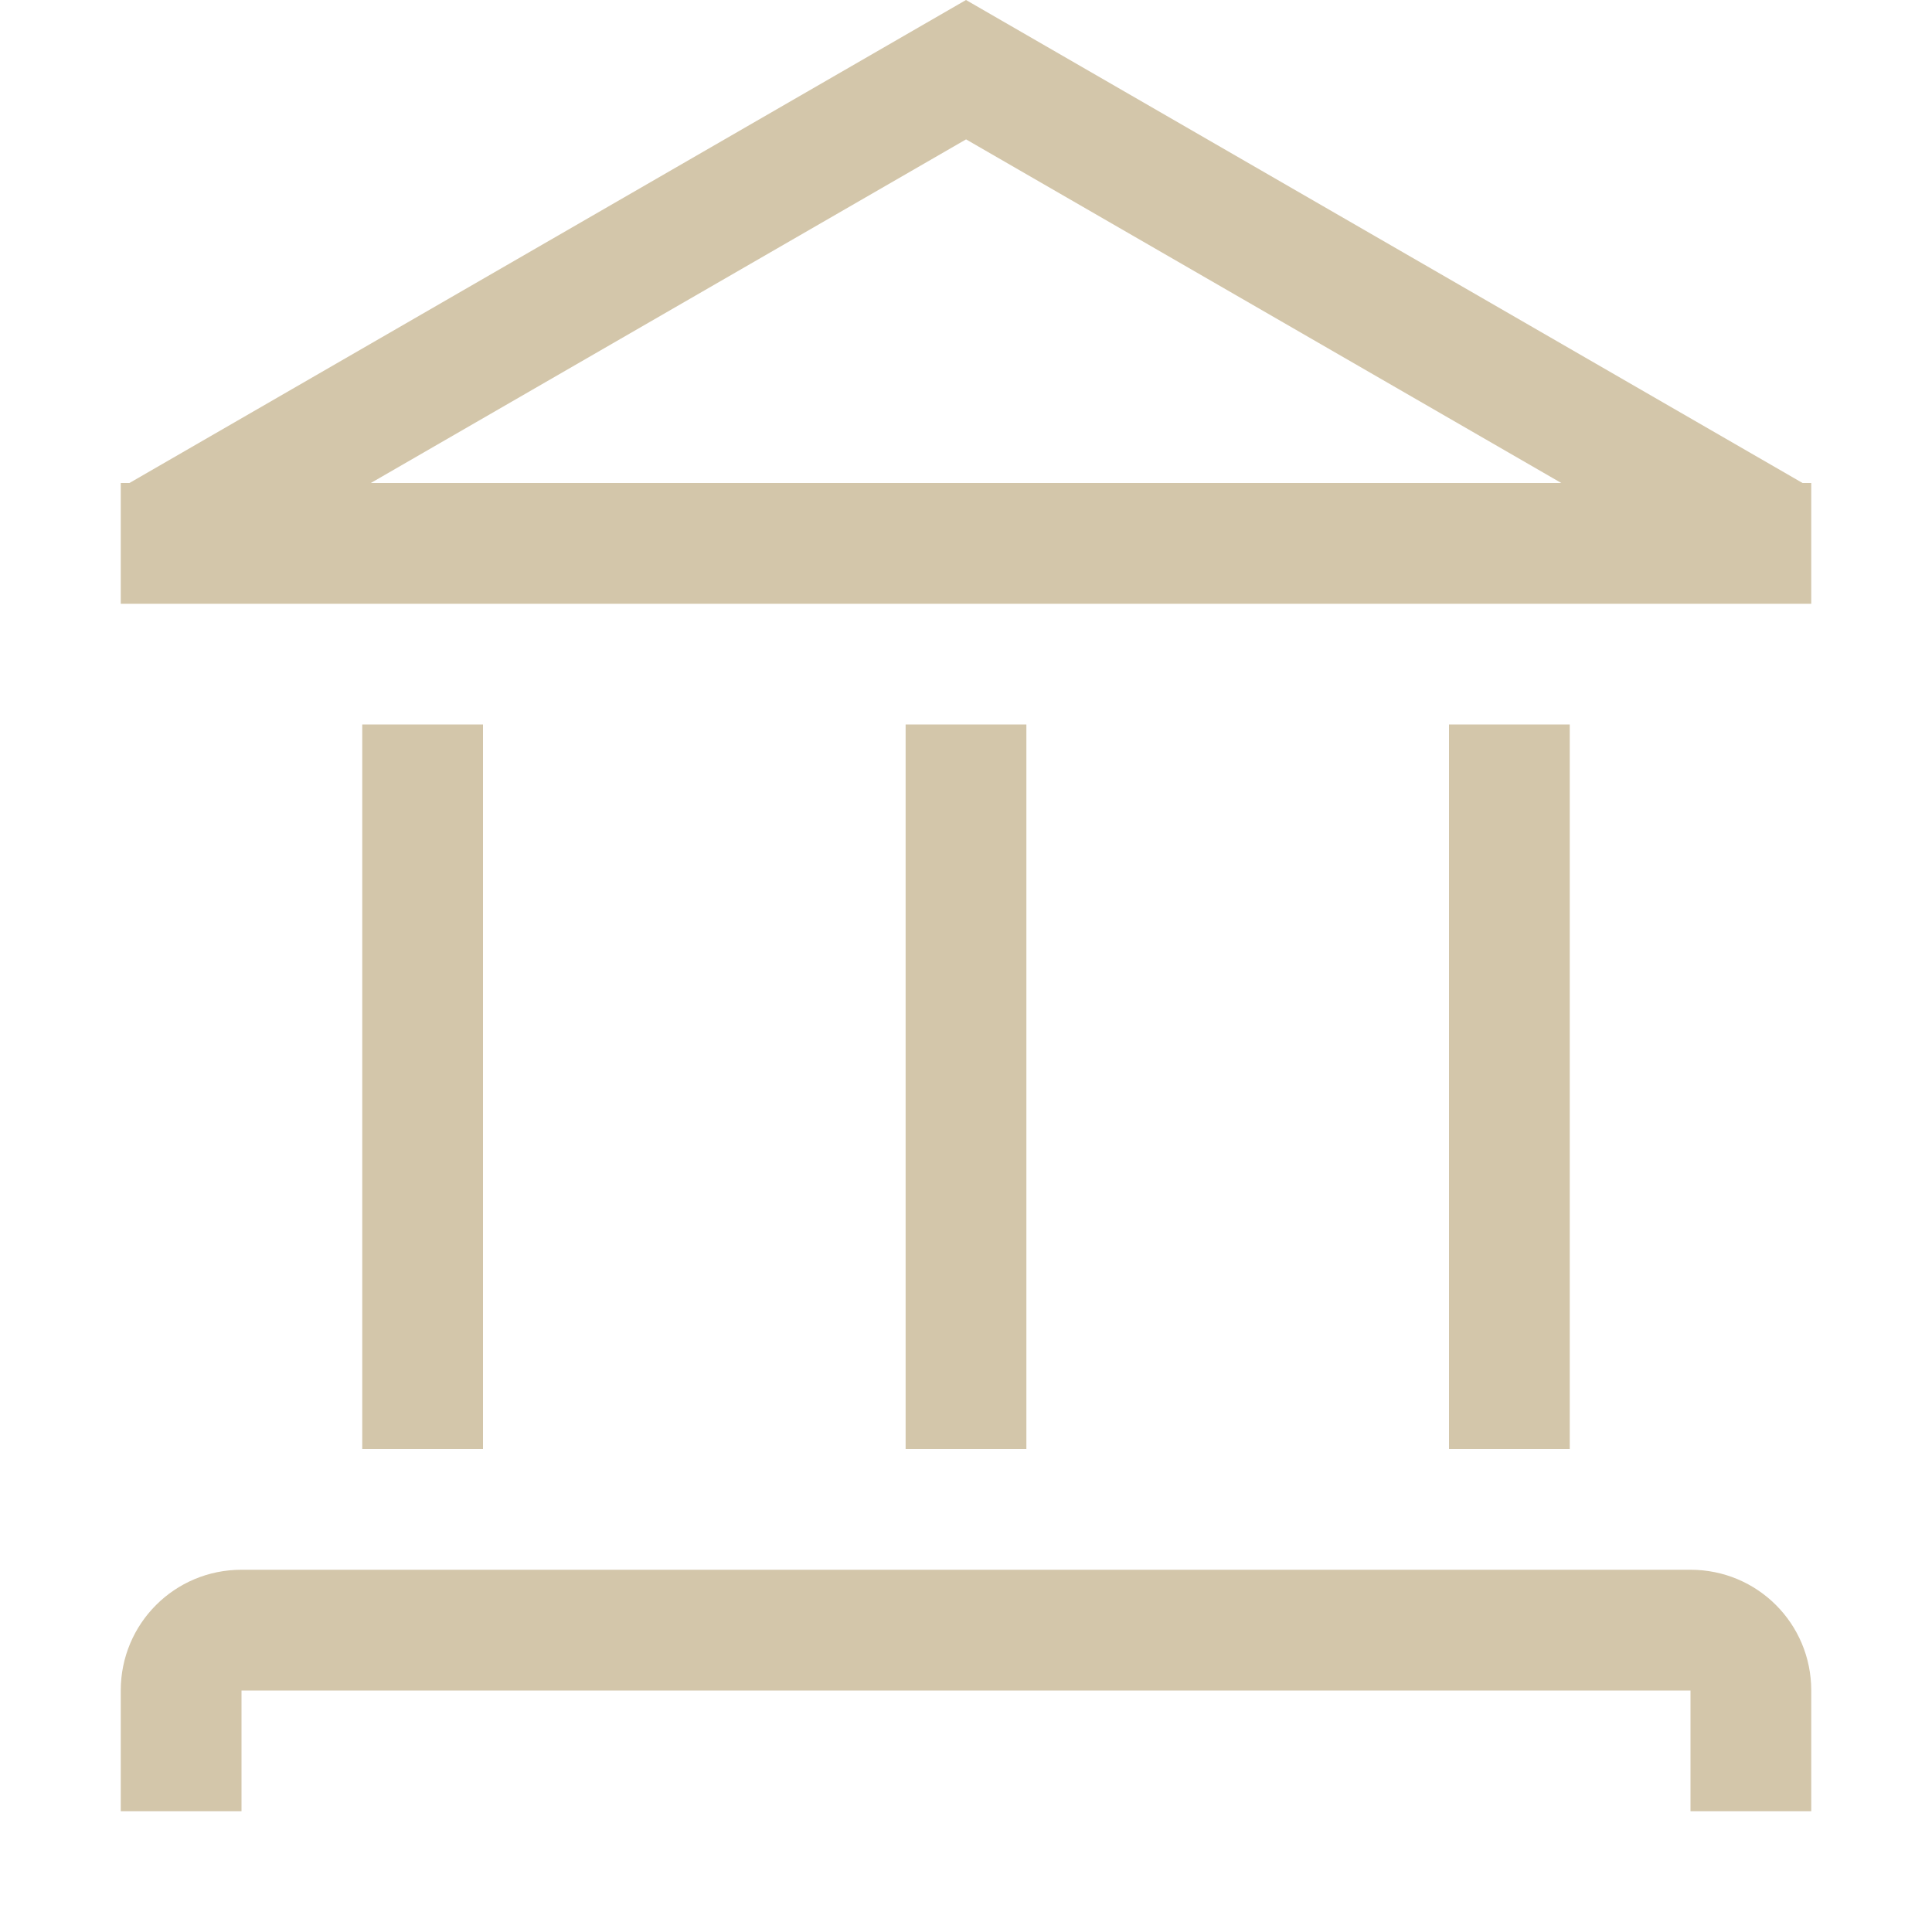 <svg width="16px" height="16px" version="1.1" viewBox="0 0 16 16" xmlns="http://www.w3.org/2000/svg">
 <path d="m8 0-6.928 4h-0.072v0.041 0.959h0.338 13.324 0.338v-0.959-0.041h-0.072l-6.928-4zm0 1.154 4.93 2.846h-9.859l4.93-2.846z" fill="#D3C6AA" stop-color="#000000" style="paint-order:stroke fill markers"/>
 <rect x="3" y="6" width="1" height="6" fill="#D3C6AA" stop-color="#000000" style="paint-order:stroke fill markers"/>
 <rect x="7.5" y="6" width="1" height="6" fill="#D3C6AA" stop-color="#000000" style="paint-order:stroke fill markers"/>
 <rect x="12" y="6" width="1" height="6" fill="#D3C6AA" stop-color="#000000" style="paint-order:stroke fill markers"/>
 <path d="m2 13c-0.554 0-1 0.446-1 1v1h1v-1h12v1h1v-1c0-0.554-0.446-1-1-1h-12z" fill="#D3C6AA" stop-color="#000000" style="paint-order:stroke fill markers"/>
</svg>
